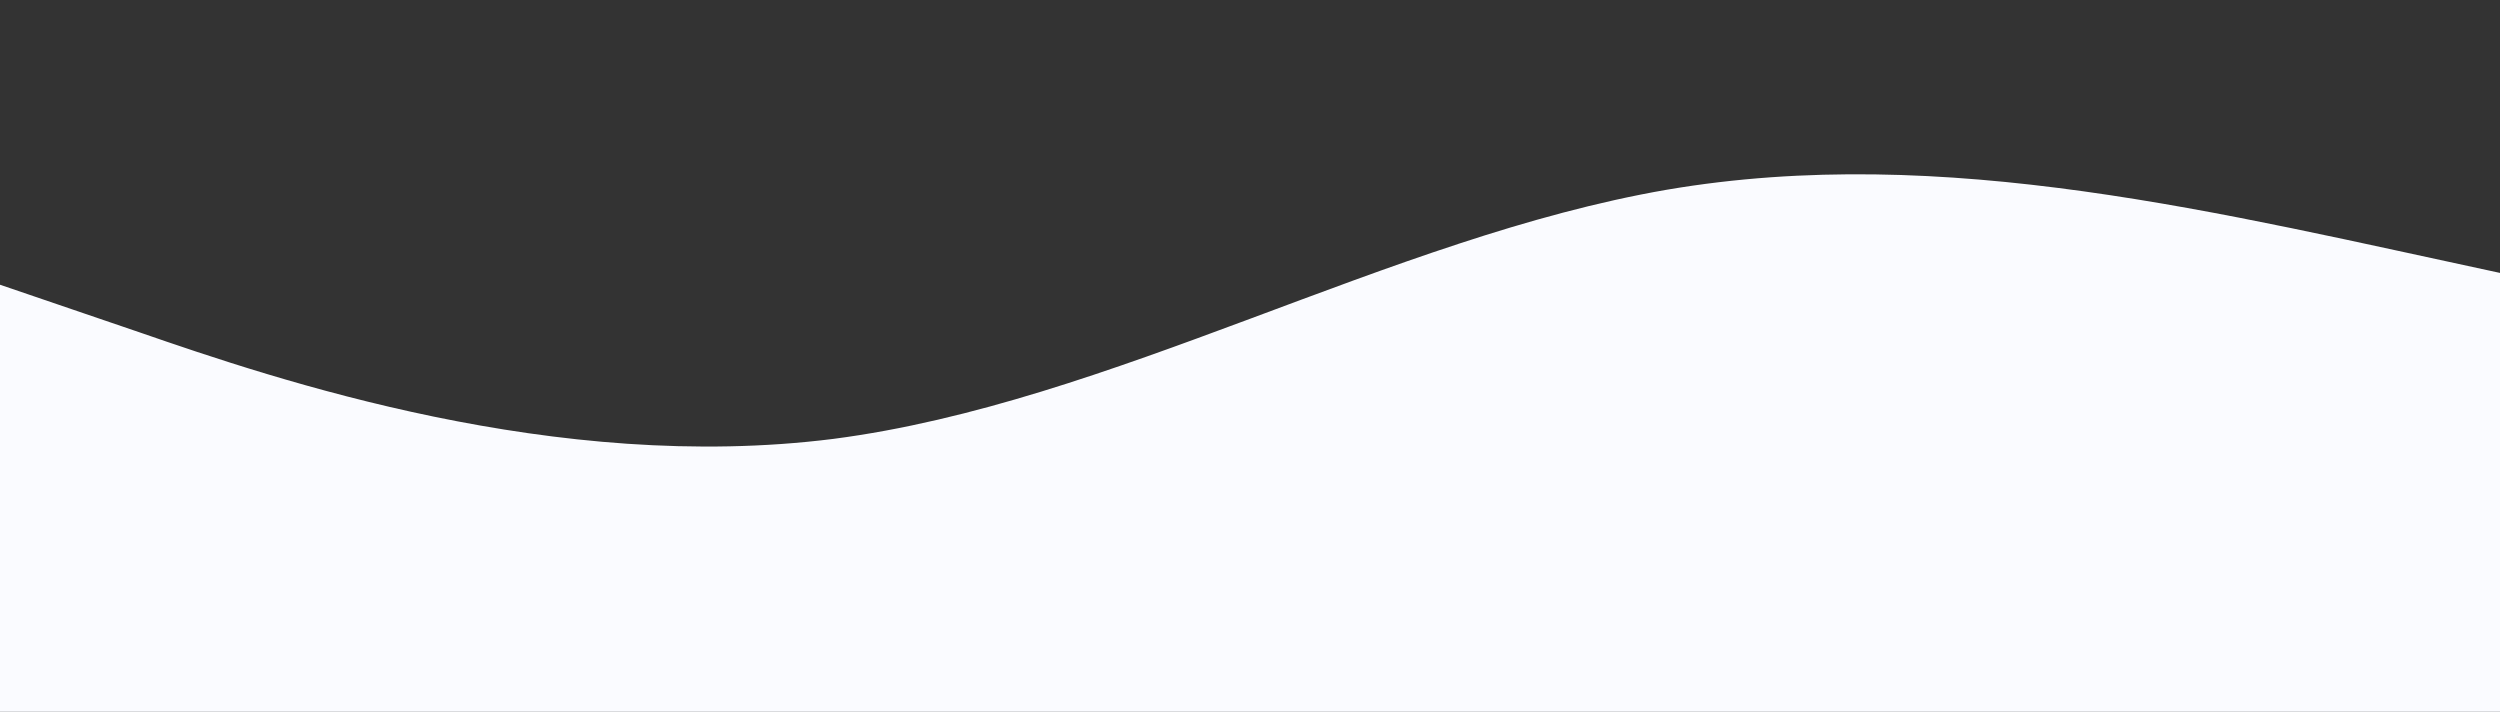 <?xml version="1.0" standalone="no"?>
<svg xmlns:xlink="http://www.w3.org/1999/xlink" id="wave" style="transform:rotate(0deg); transition: 0.3s" viewBox="0 0 1440 410" version="1.1" xmlns="http://www.w3.org/2000/svg"><rect x="0" y="0" width="1440" height="410" fill="#333333" stroke="none"/><defs><linearGradient id="sw-gradient-0" x1="0" x2="0" y1="1" y2="0"><stop stop-color="rgba(250, 251, 255, 1)" offset="0%"/><stop stop-color="rgba(250, 251, 255, 1)" offset="100%"/></linearGradient></defs><path style="transform:translate(0, 0px); opacity:1" fill="url(#sw-gradient-0)" d="M0,164L80,191.3C160,219,320,273,480,252.8C640,232,800,137,960,109.3C1120,82,1280,123,1440,157.2C1600,191,1760,219,1920,191.3C2080,164,2240,82,2400,54.7C2560,27,2720,55,2880,54.7C3040,55,3200,27,3360,68.3C3520,109,3680,219,3840,280.2C4000,342,4160,355,4320,321.2C4480,287,4640,205,4800,184.5C4960,164,5120,205,5280,232.3C5440,260,5600,273,5760,232.3C5920,191,6080,96,6240,54.7C6400,14,6560,27,6720,88.8C6880,150,7040,260,7200,307.5C7360,355,7520,342,7680,300.7C7840,260,8000,191,8160,170.8C8320,150,8480,178,8640,170.8C8800,164,8960,123,9120,129.8C9280,137,9440,191,9600,211.8C9760,232,9920,219,10080,184.5C10240,150,10400,96,10560,61.5C10720,27,10880,14,11040,20.5C11200,27,11360,55,11440,68.3L11520,82L11520,410L11440,410C11360,410,11200,410,11040,410C10880,410,10720,410,10560,410C10400,410,10240,410,10080,410C9920,410,9760,410,9600,410C9440,410,9280,410,9120,410C8960,410,8800,410,8640,410C8480,410,8320,410,8160,410C8000,410,7840,410,7680,410C7520,410,7360,410,7200,410C7040,410,6880,410,6720,410C6560,410,6400,410,6240,410C6080,410,5920,410,5760,410C5600,410,5440,410,5280,410C5120,410,4960,410,4800,410C4640,410,4480,410,4320,410C4160,410,4000,410,3840,410C3680,410,3520,410,3360,410C3200,410,3040,410,2880,410C2720,410,2560,410,2400,410C2240,410,2080,410,1920,410C1760,410,1600,410,1440,410C1280,410,1120,410,960,410C800,410,640,410,480,410C320,410,160,410,80,410L0,410Z"/></svg>
